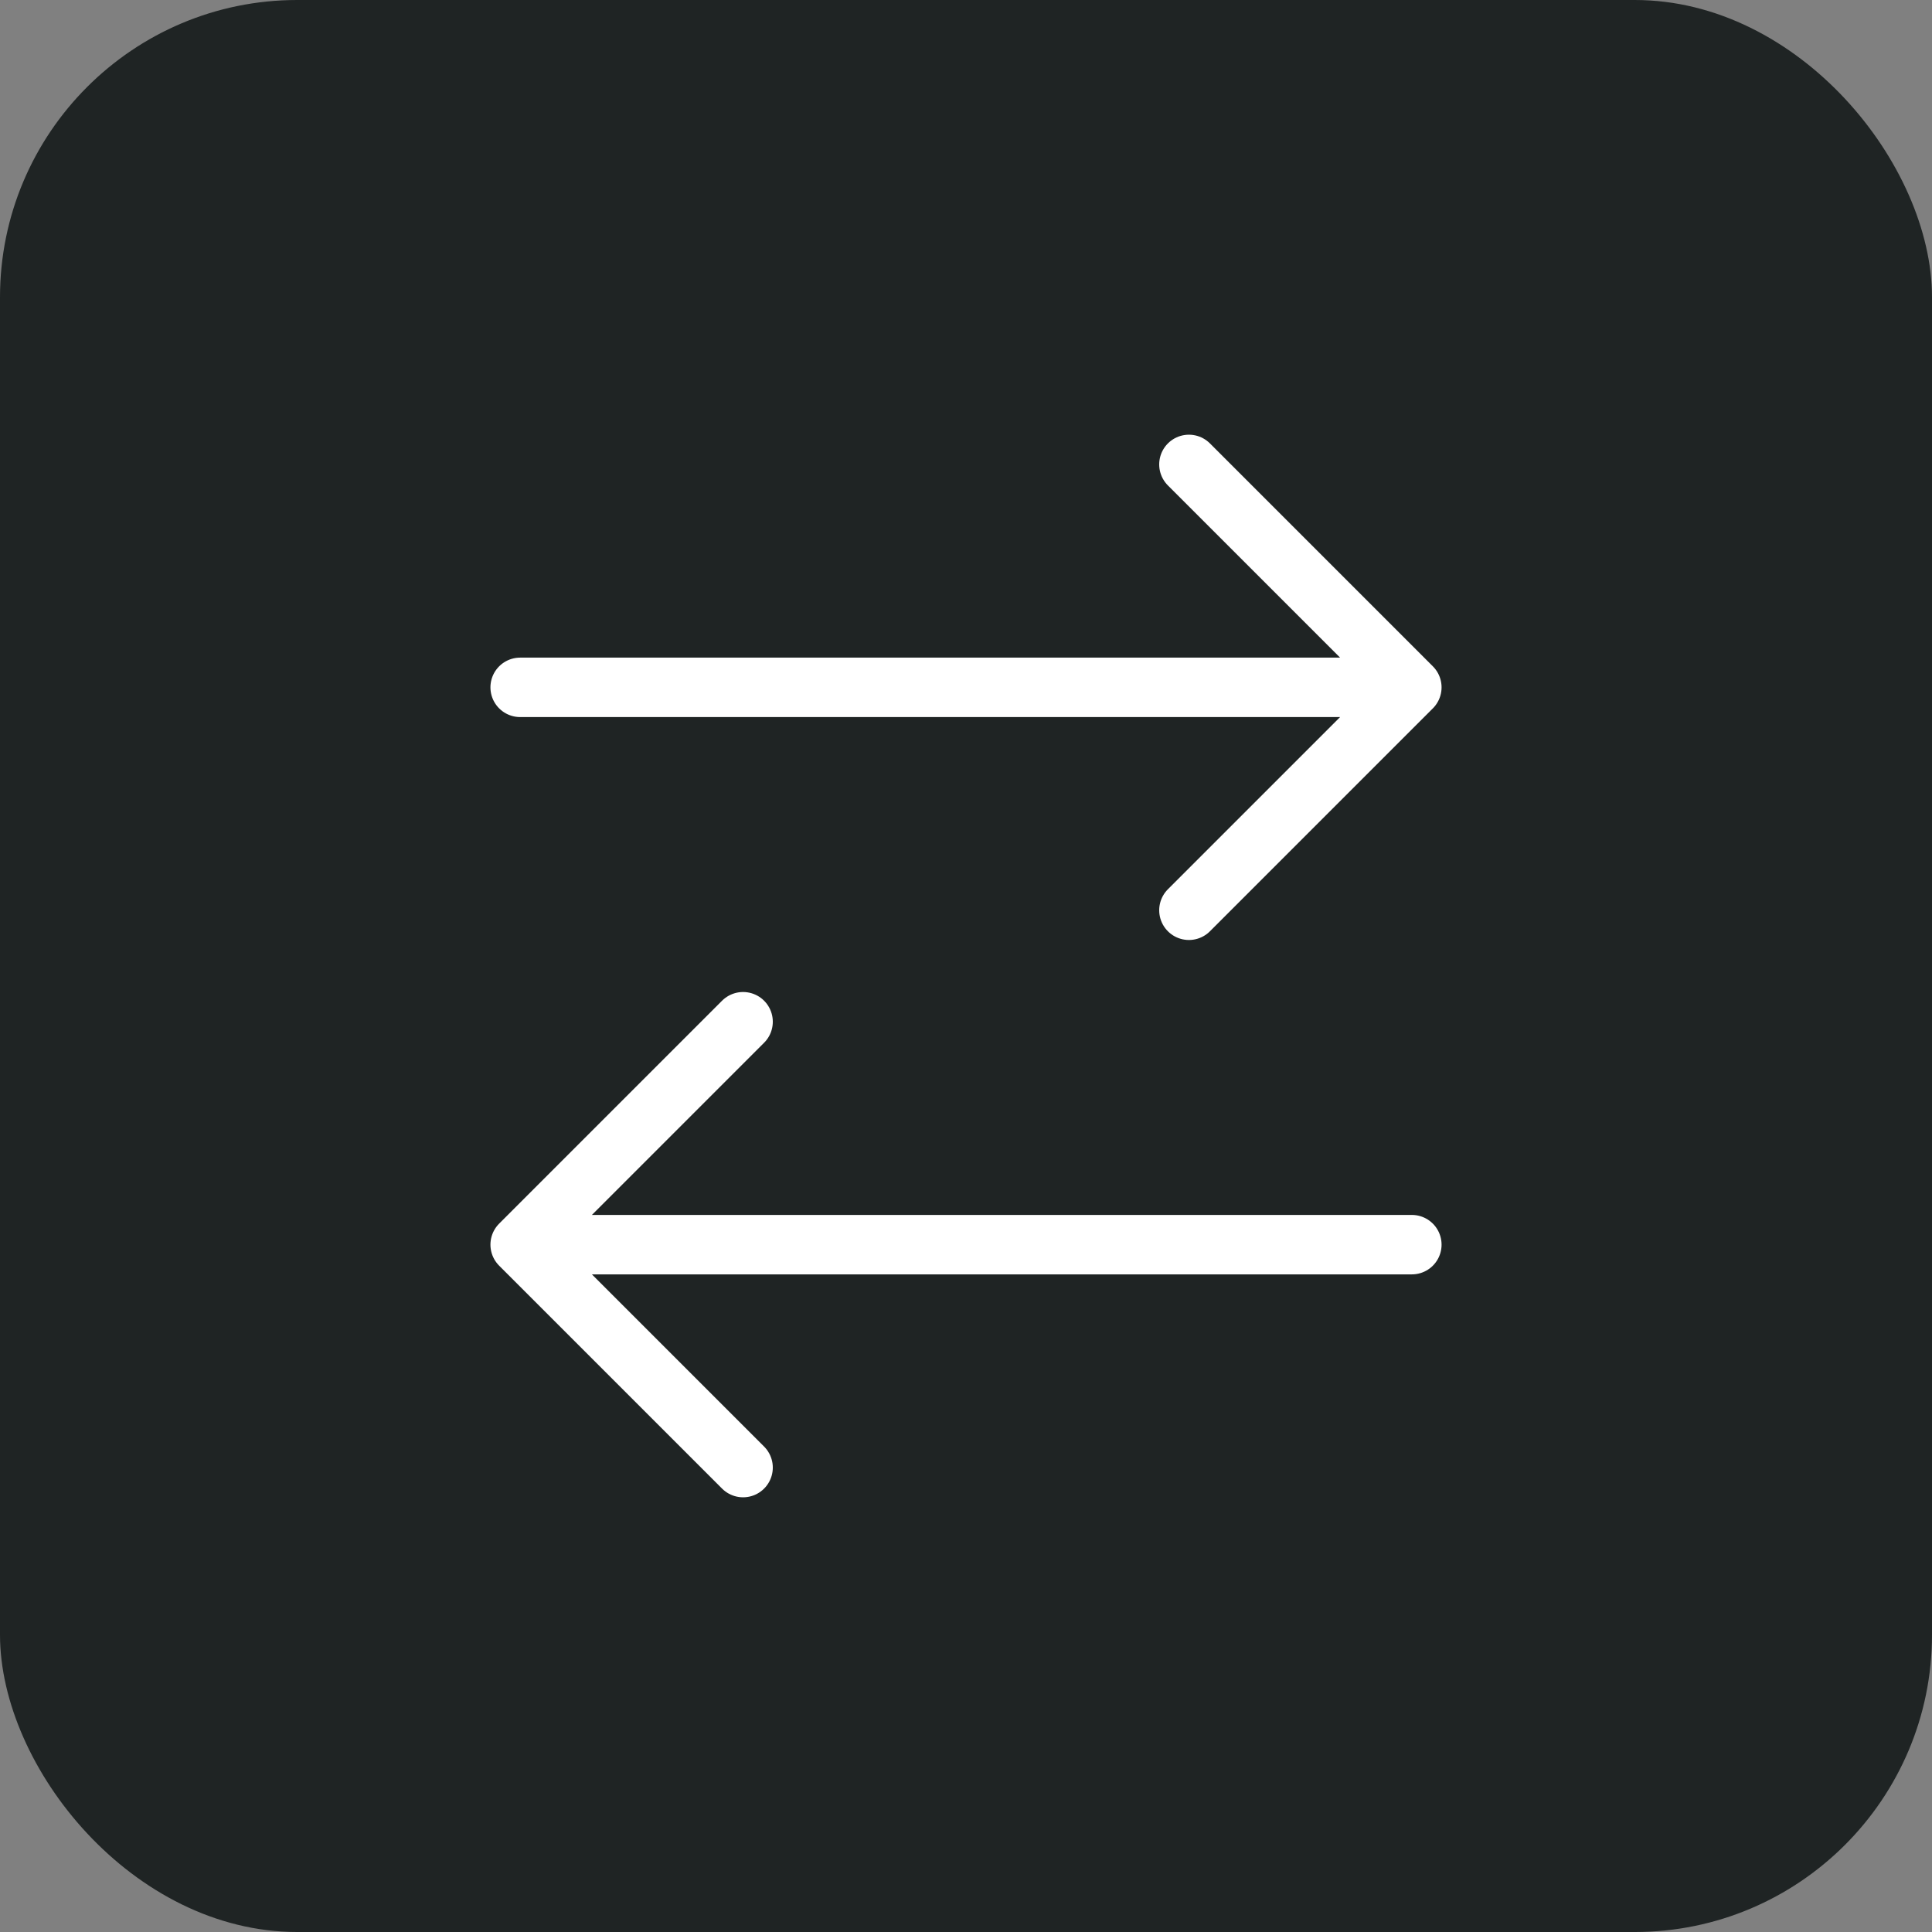 <svg width="130" height="130" viewBox="0 0 130 130" fill="none" xmlns="http://www.w3.org/2000/svg">
<rect x="0" y="0" width="130" height="130" fill="#808080" stroke="none"/>
<rect width="130" height="130" rx="20" fill="#1F2424"/>
<path d="M95 83.75H35M35 83.75L50 68.75M35 83.75L50 98.75M35 46.25H95M95 46.25L80 31.25M95 46.25L80 61.25" stroke="white" stroke-width="4" stroke-linecap="round" stroke-linejoin="round"/>
</svg>
